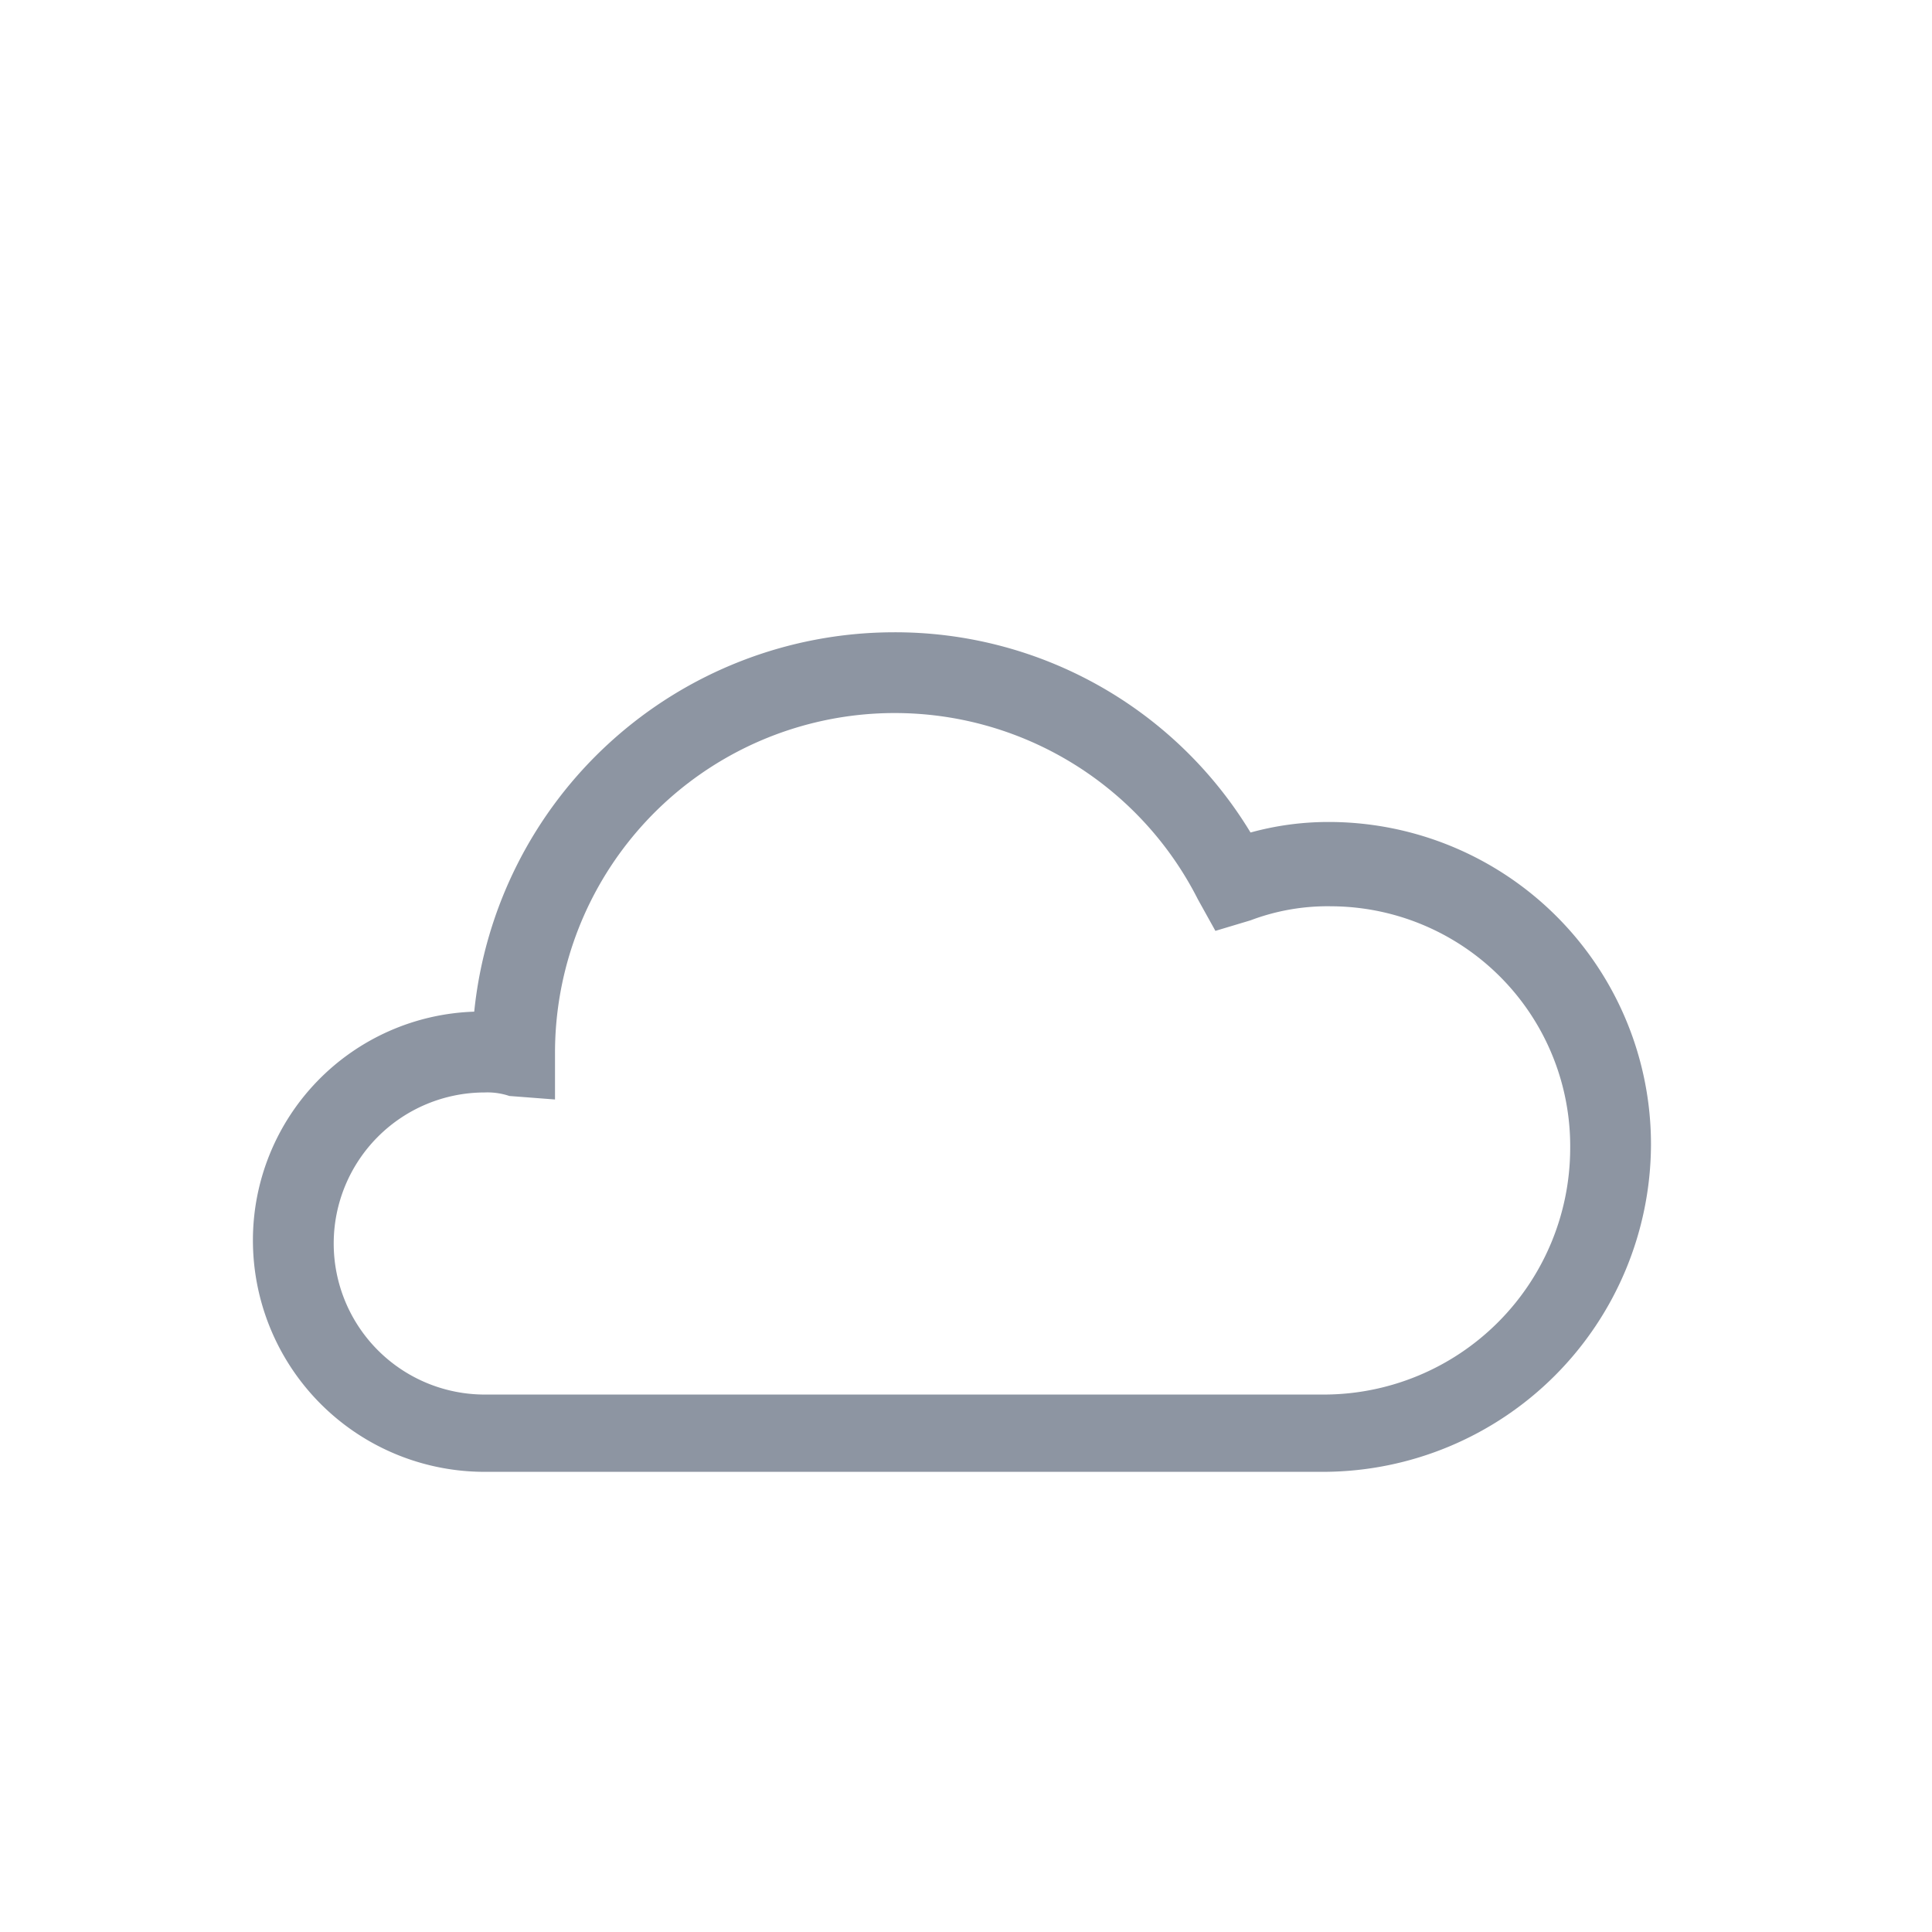 <svg id="Symbol_163_2" data-name="Symbol 163 – 2" xmlns="http://www.w3.org/2000/svg" viewBox="10134 -3587 55 55">
  <defs>
    <style>
      .cls-1 {
        fill: #8d95a2;
      }

      .cls-2 {
        fill: none;
      }
    </style>
  </defs>
  <path id="Path_28928" data-name="Path 28928" class="cls-1" d="M318.8,13.6a8.329,8.329,0,0,0-2.2.3,11.823,11.823,0,0,0-10.2-5.7A12.021,12.021,0,0,0,294.5,19a6.512,6.512,0,0,0-6.3,6.5,6.594,6.594,0,0,0,6.6,6.6h23.9a9.347,9.347,0,0,0,9.3-9.3A9.176,9.176,0,0,0,318.8,13.6Zm6.9,9.3a7.02,7.02,0,0,1-7,7H294.8a4.3,4.3,0,0,1,0-8.6,1.952,1.952,0,0,1,.7.1l1.3.1V20.2a9.672,9.672,0,0,1,18.3-4.4l.5.9,1-.3a6.2,6.2,0,0,1,2.3-.4A6.829,6.829,0,0,1,325.7,22.9Z" transform="translate(9853 -3577.2)"/>
  <rect id="Rectangle_6054" data-name="Rectangle 6054" class="cls-2" width="55" height="55" transform="translate(10134 -3587)"/>
</svg>
